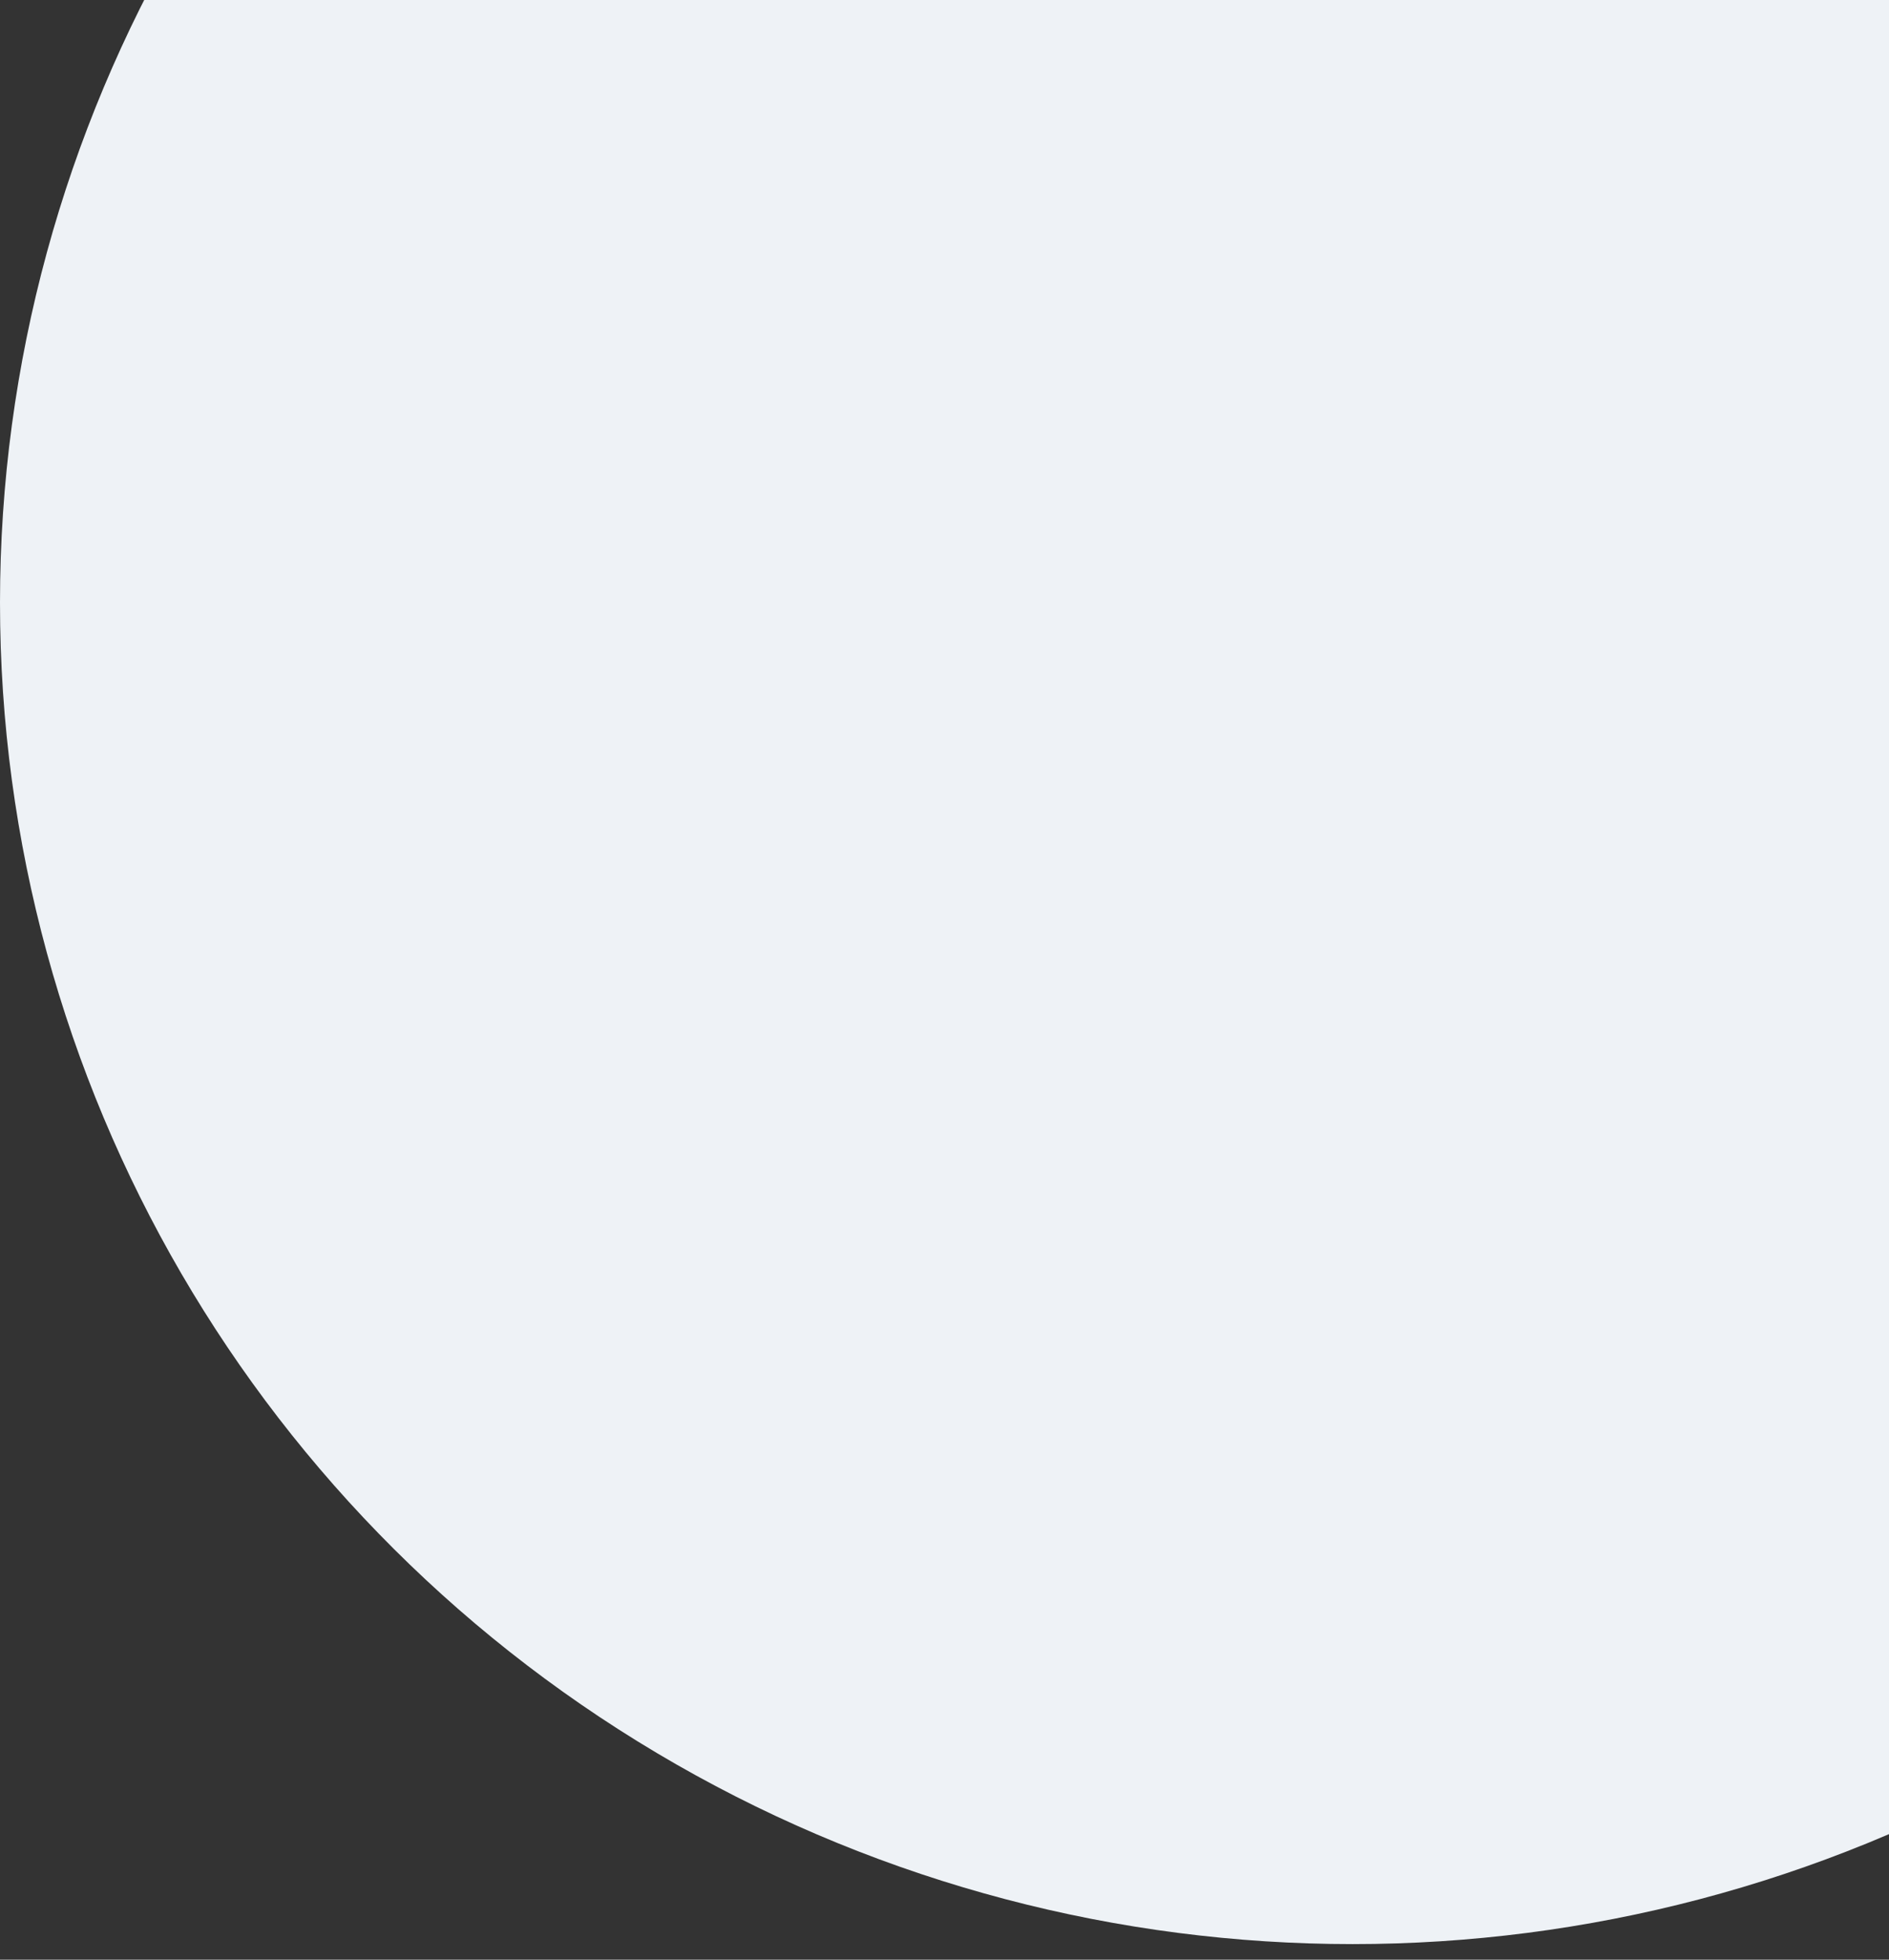 <svg xmlns="http://www.w3.org/2000/svg" width="81" height="84" viewBox="0 0 81 84" fill="none">
  <rect x="0" y="0" width="81" height="84" fill="#333333" stroke="none"/>
  <ellipse cx="58" cy="25.832" rx="58" ry="57.5" fill="#EEF2F6"/>
</svg>